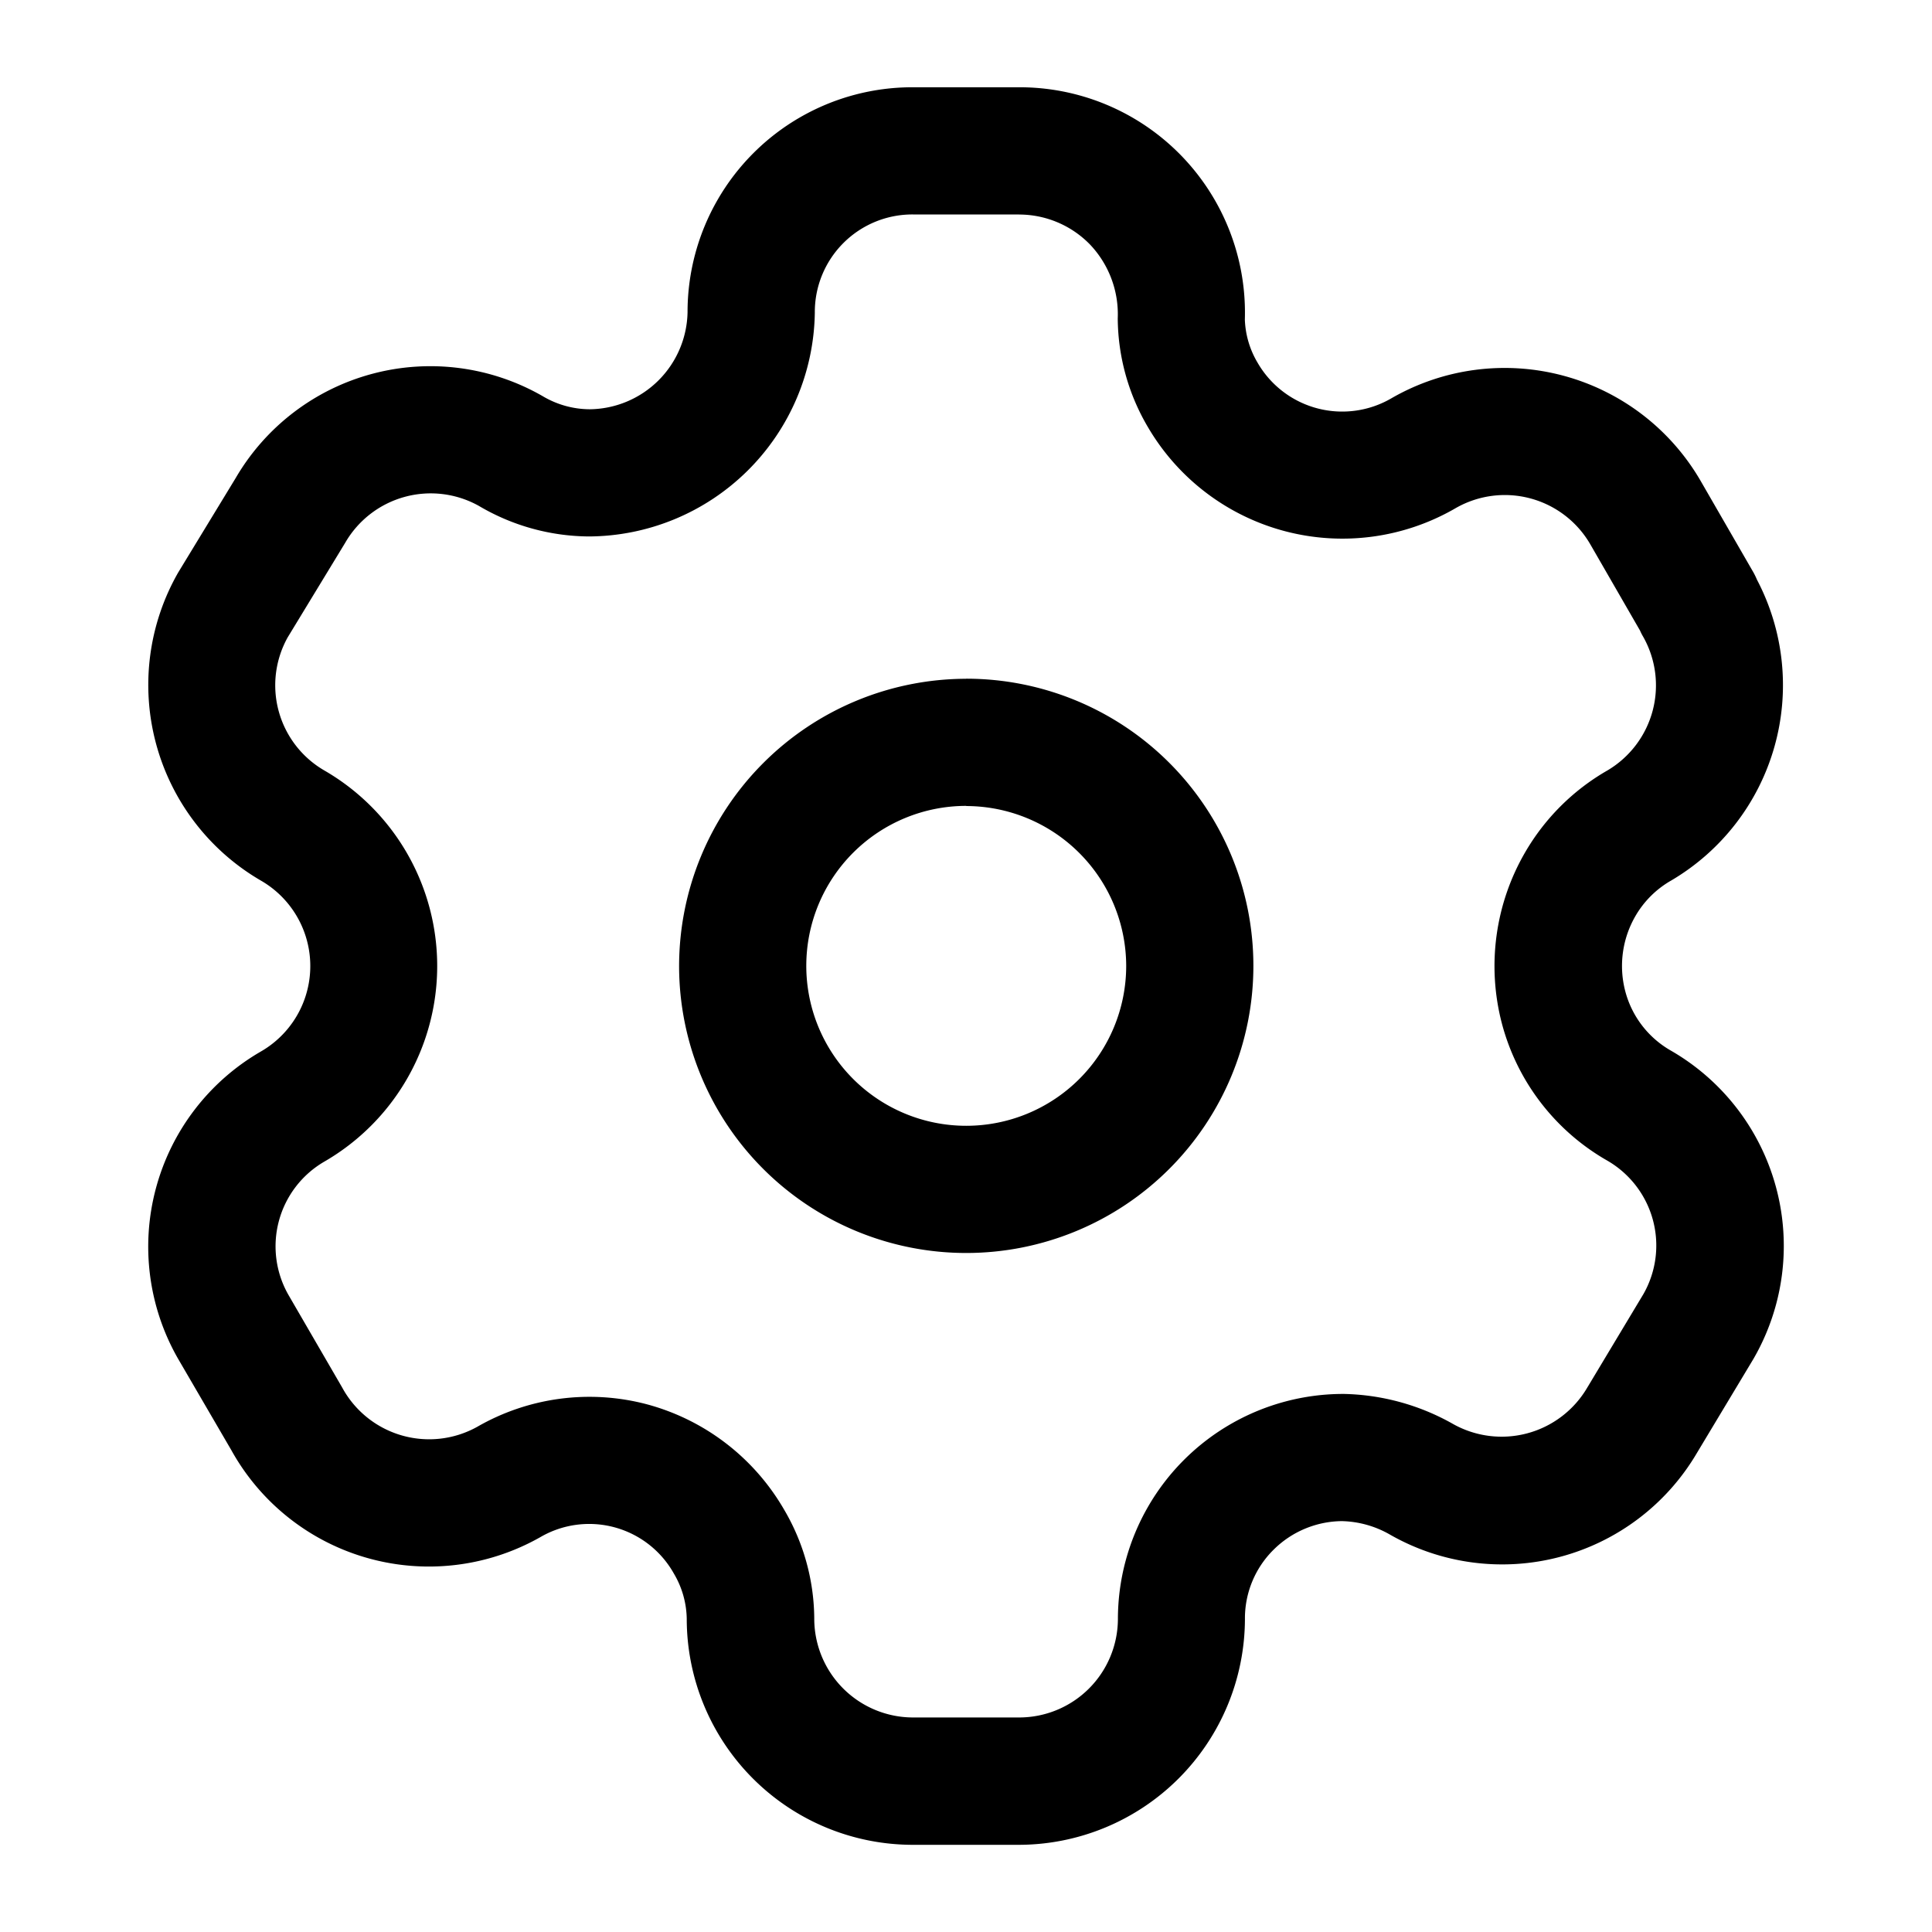 <svg xmlns="http://www.w3.org/2000/svg" width="24" height="24" viewBox="0 0 24 24">
  <g id="Group_37052" data-name="Group 37052" transform="translate(9240 -11940)">
    <g id="Iconly_Light-Outline_Setting" data-name="Iconly/Light-Outline/Setting" transform="translate(-9240.159 11939.084)">
      <g id="Setting" transform="translate(2 2)">
        <path id="Combined-Shape" d="M10.817,1a2.8,2.8,0,0,1,2.806,2.886,1.125,1.125,0,0,0,.159.537,1.214,1.214,0,0,0,1.668.437A2.814,2.814,0,0,1,19.285,5.89l.656,1.137a.9.9,0,0,1,.044.091,2.816,2.816,0,0,1-1.064,3.735,1.2,1.2,0,0,0-.447.444,1.237,1.237,0,0,0-.126.93,1.2,1.2,0,0,0,.569.741A2.8,2.8,0,0,1,19.939,16.8l-.7,1.165a2.807,2.807,0,0,1-3.821,1.01,1.254,1.254,0,0,0-.588-.163h-.006a1.219,1.219,0,0,0-.845.356,1.2,1.2,0,0,0-.355.865,2.813,2.813,0,0,1-2.807,2.8H9.5A2.809,2.809,0,0,1,6.69,20.026a1.134,1.134,0,0,0-.159-.561,1.206,1.206,0,0,0-1.66-.454,2.806,2.806,0,0,1-3.838-1.08L.374,16.8A2.8,2.8,0,0,1,1.4,12.978a1.225,1.225,0,0,0,0-2.123A2.811,2.811,0,0,1,.373,7.027l.714-1.173A2.8,2.8,0,0,1,4.9,4.837,1.153,1.153,0,0,0,5.485,5,1.229,1.229,0,0,0,6.7,3.795,2.793,2.793,0,0,1,9.5,1Zm0,1.58H9.5A1.212,1.212,0,0,0,8.281,3.8a2.821,2.821,0,0,1-2.806,2.78A2.718,2.718,0,0,1,4.107,6.2a1.227,1.227,0,0,0-1.66.459L1.733,7.833a1.223,1.223,0,0,0,.455,1.654,2.806,2.806,0,0,1,0,4.859,1.217,1.217,0,0,0-.444,1.659l.665,1.146a1.229,1.229,0,0,0,1.679.489A2.794,2.794,0,0,1,6.2,17.362a2.811,2.811,0,0,1,1.7,1.308,2.7,2.7,0,0,1,.374,1.349A1.228,1.228,0,0,0,9.5,21.251h1.32a1.227,1.227,0,0,0,1.226-1.219,2.8,2.8,0,0,1,2.81-2.8A2.869,2.869,0,0,1,16.2,17.6a1.233,1.233,0,0,0,1.675-.444l.7-1.166a1.218,1.218,0,0,0-.449-1.656,2.778,2.778,0,0,1-1.309-1.7,2.814,2.814,0,0,1,.286-2.127A2.781,2.781,0,0,1,18.13,9.485a1.228,1.228,0,0,0,.439-1.663.588.588,0,0,1-.037-.073l-.617-1.07a1.227,1.227,0,0,0-1.671-.452,2.8,2.8,0,0,1-3.822-1,2.691,2.691,0,0,1-.378-1.355,1.257,1.257,0,0,0-.347-.921A1.23,1.23,0,0,0,10.817,2.581Zm-.655,5.767a3.567,3.567,0,1,1-3.567,3.568A3.572,3.572,0,0,1,10.162,8.348Zm0,1.58a1.987,1.987,0,1,0,1.987,1.988A1.99,1.99,0,0,0,10.162,9.929Z" transform="translate(0 -1)" fill-rule="evenodd"/>
      </g>
    </g>
    <rect id="Rectangle_660" data-name="Rectangle 660" width="24" height="24" transform="translate(-9240 11940)" fill="none"/>
  </g>
</svg>
